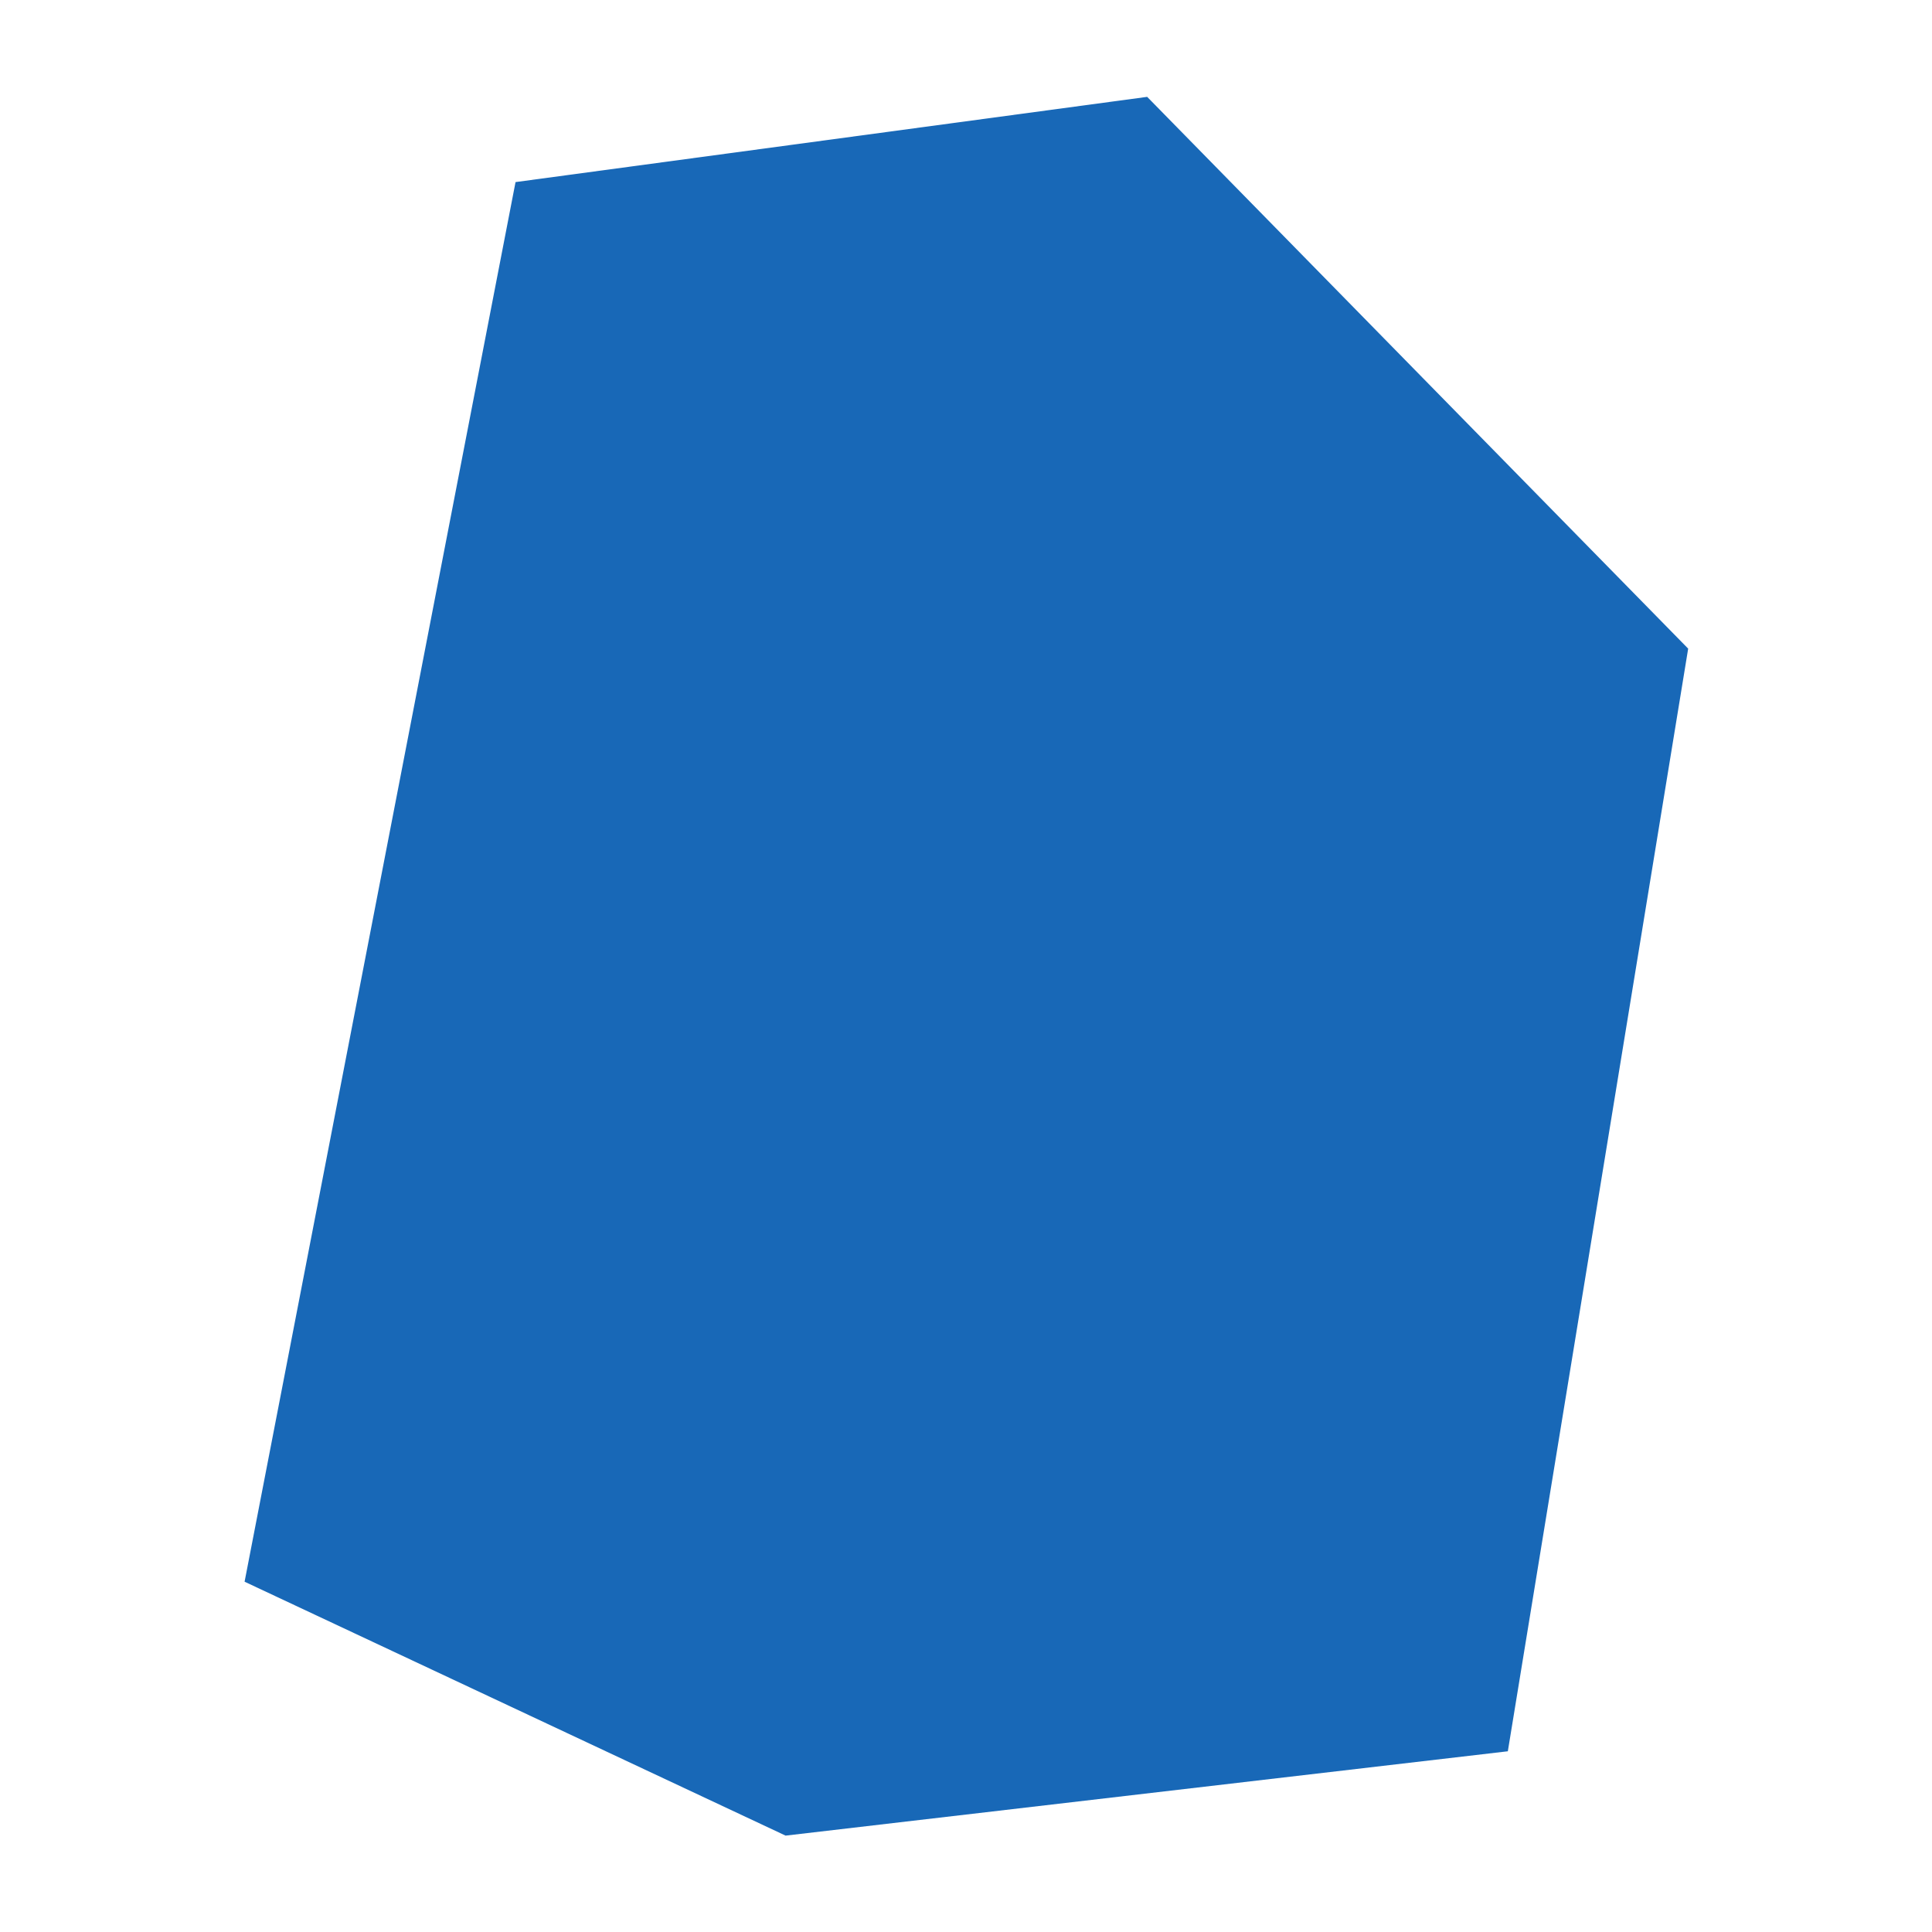 <?xml version="1.0" standalone="no"?>
<!DOCTYPE svg PUBLIC "-//W3C//DTD SVG 20010904//EN"
 "http://www.w3.org/TR/2001/REC-SVG-20010904/DTD/svg10.dtd">
<svg version="1.0" xmlns="http://www.w3.org/2000/svg" viewBox="0 0 1024 1024" preserveAspectRatio="xMidYMid meet" width="1024pt" height="1024pt">
 <g transform="translate(-250872.269,-241048.588)scale(475.531)" fill="#000000" stroke="none">
    <path
    d="M528.841,507.012L529.444,507.627L529.243,508.856L528.438,508.95L527.835,508.667L528.137,507.107Z"
    fill="#1868b7"
    />
  </g>
</svg>